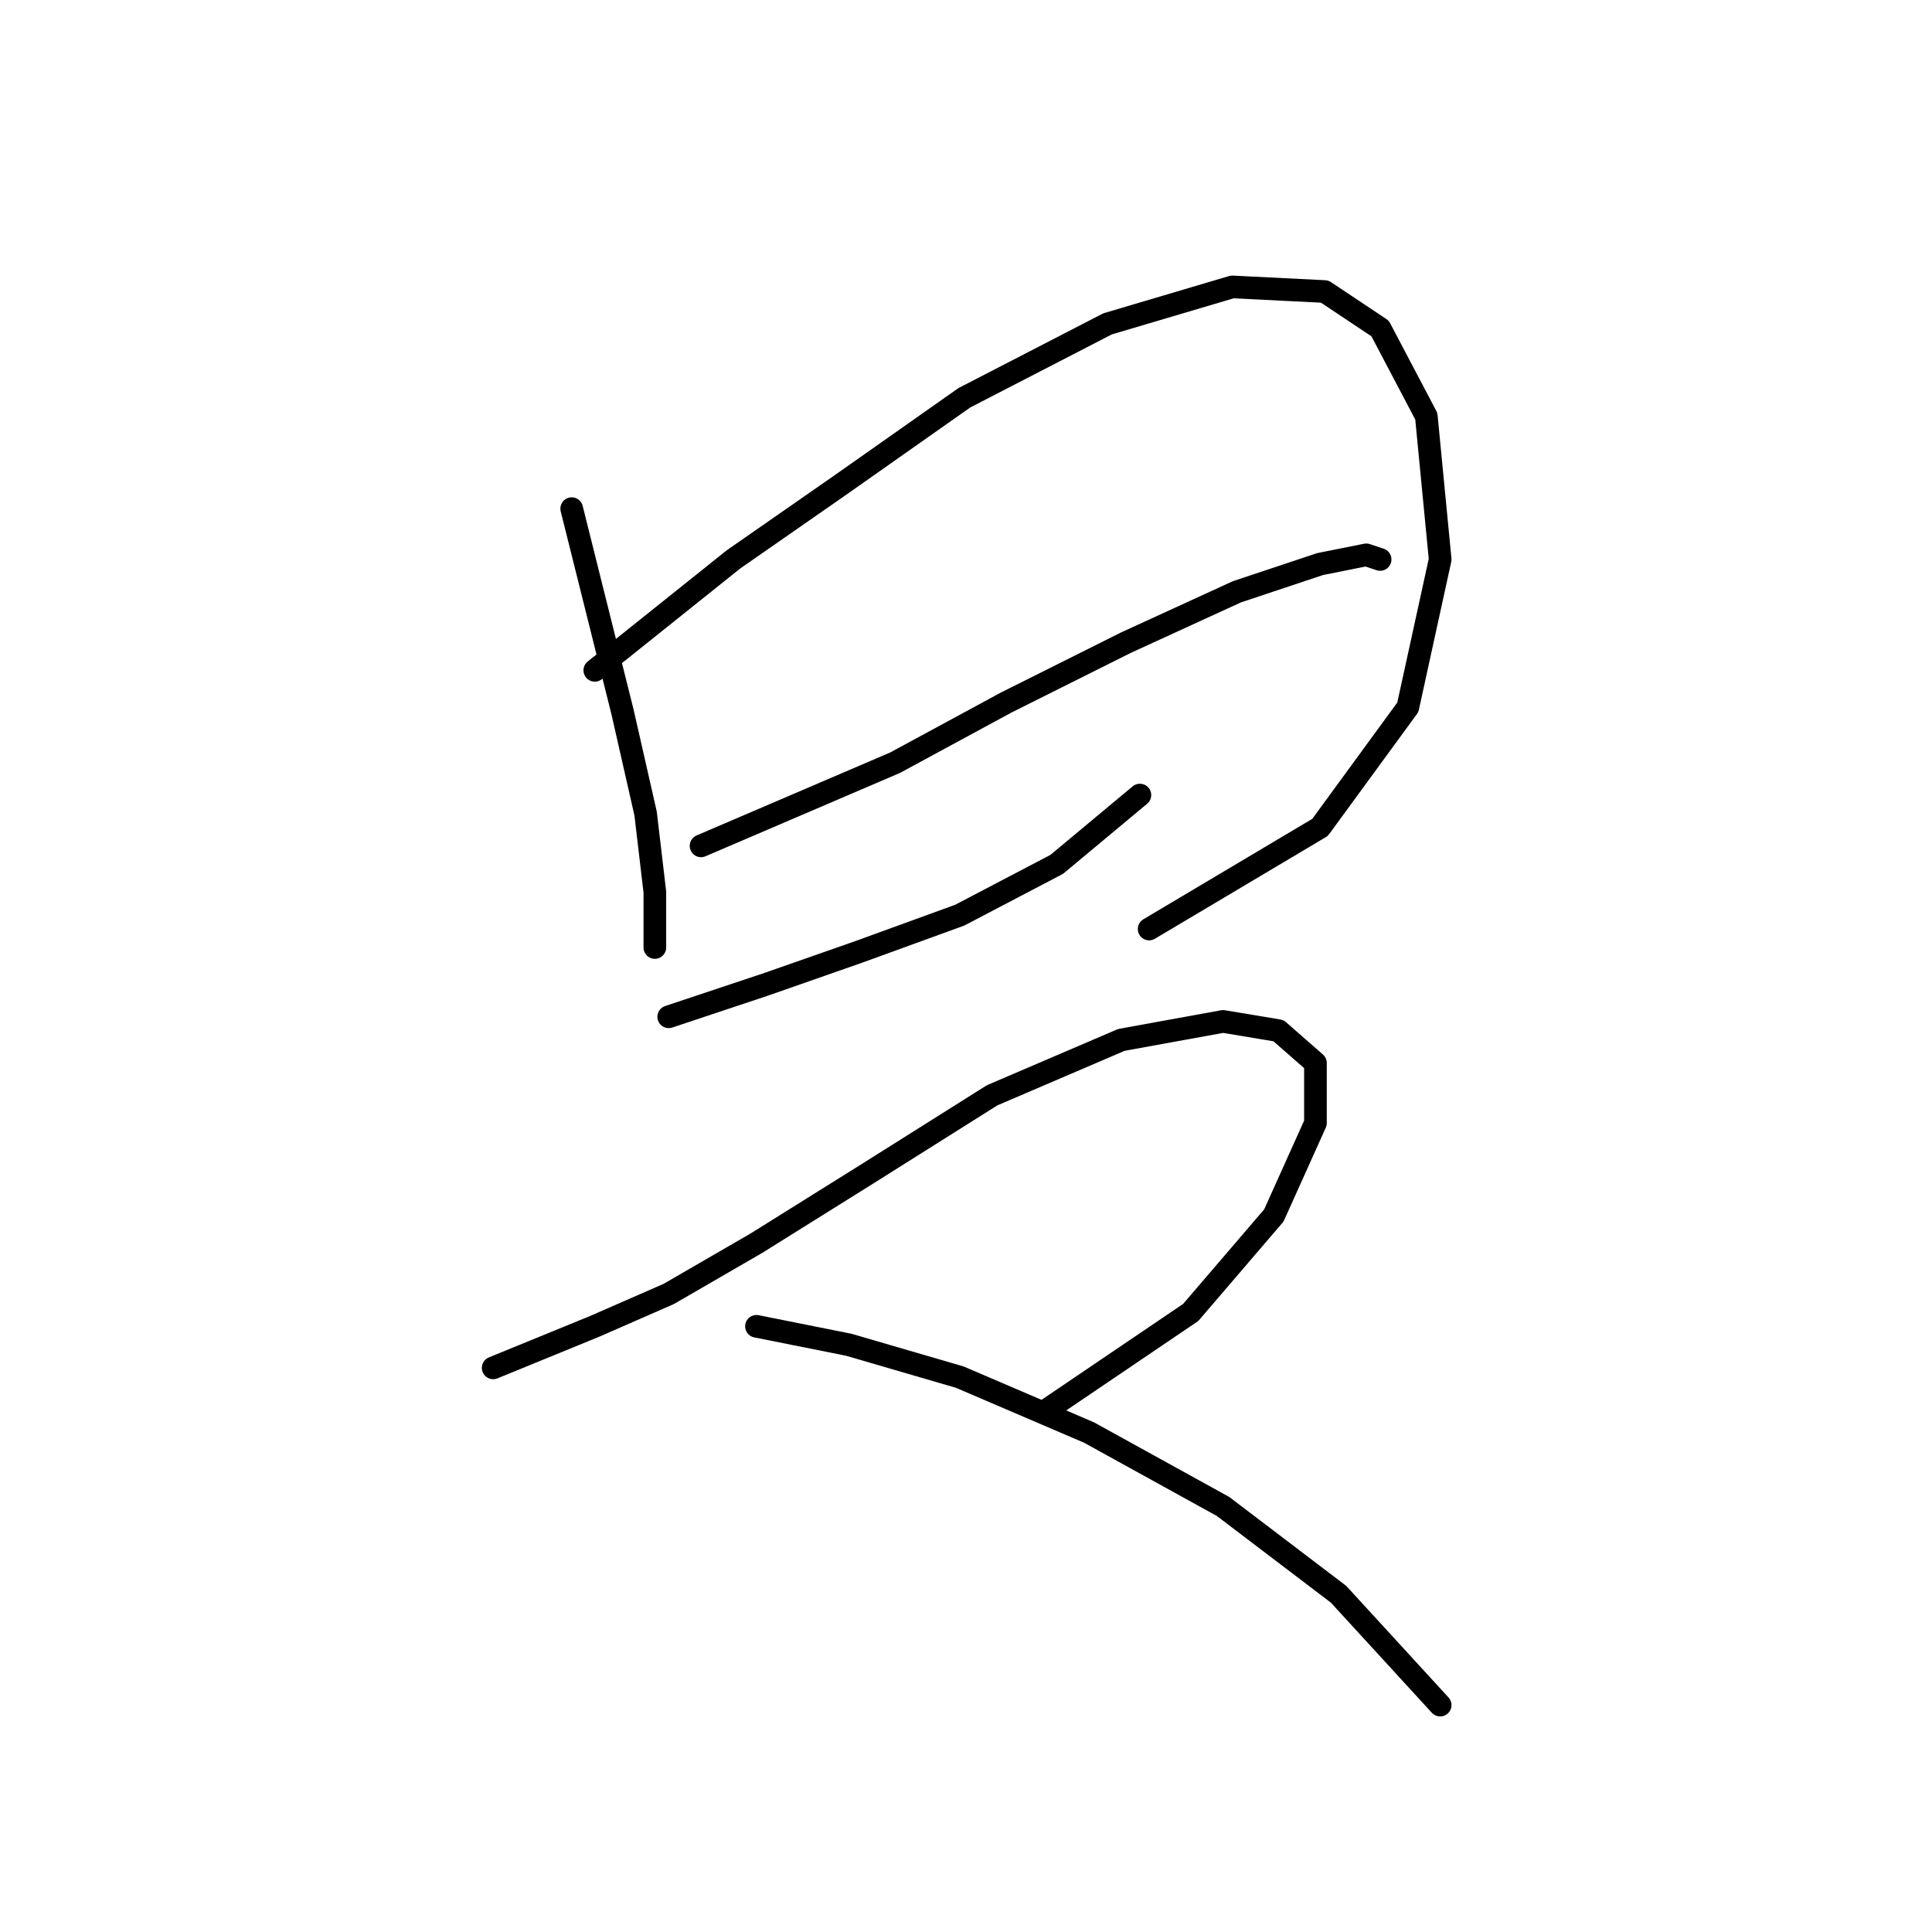 <?xml version="1.0" standalone="no"?>
    <svg width="256" height="256" xmlns="http://www.w3.org/2000/svg" version="1.1">
    <polyline stroke="black" stroke-width="3" stroke-linecap="round" fill="transparent" stroke-linejoin="round" points="75.753 67.398 78.813 79.64 82.486 94.331 85.546 107.798 86.771 118.204 86.771 125.549 86.771 125.549 " />
        <polyline stroke="black" stroke-width="3" stroke-linecap="round" fill="transparent" stroke-linejoin="round" points="78.813 88.822 97.177 74.131 111.255 64.338 127.782 52.707 146.758 42.914 163.285 38.017 175.527 38.629 182.872 43.526 188.994 55.156 190.83 74.131 186.545 93.719 174.915 109.634 152.267 123.1 152.267 123.1 " />
        <polyline stroke="black" stroke-width="3" stroke-linecap="round" fill="transparent" stroke-linejoin="round" points="92.892 112.082 105.746 106.573 118.6 101.064 133.291 93.107 149.206 85.149 163.897 78.416 174.915 74.744 181.036 73.519 182.872 74.131 182.872 74.131 " />
        <polyline stroke="black" stroke-width="3" stroke-linecap="round" fill="transparent" stroke-linejoin="round" points="88.607 134.731 101.461 130.446 113.704 126.161 127.17 121.264 140.024 114.531 151.042 105.349 151.042 105.349 " />
        <polyline stroke="black" stroke-width="3" stroke-linecap="round" fill="transparent" stroke-linejoin="round" points="65.347 181.251 78.813 175.742 88.607 171.457 100.237 164.724 114.928 155.543 131.455 145.137 148.594 137.791 162.061 135.343 169.406 136.567 174.303 140.852 174.303 148.809 168.794 161.052 157.776 173.906 138.8 186.76 138.8 186.76 " />
        <polyline stroke="black" stroke-width="3" stroke-linecap="round" fill="transparent" stroke-linejoin="round" points="100.237 175.742 112.479 178.191 127.17 182.475 144.309 189.821 162.061 199.615 177.363 211.245 190.83 225.936 190.83 225.936 " />
        </svg>